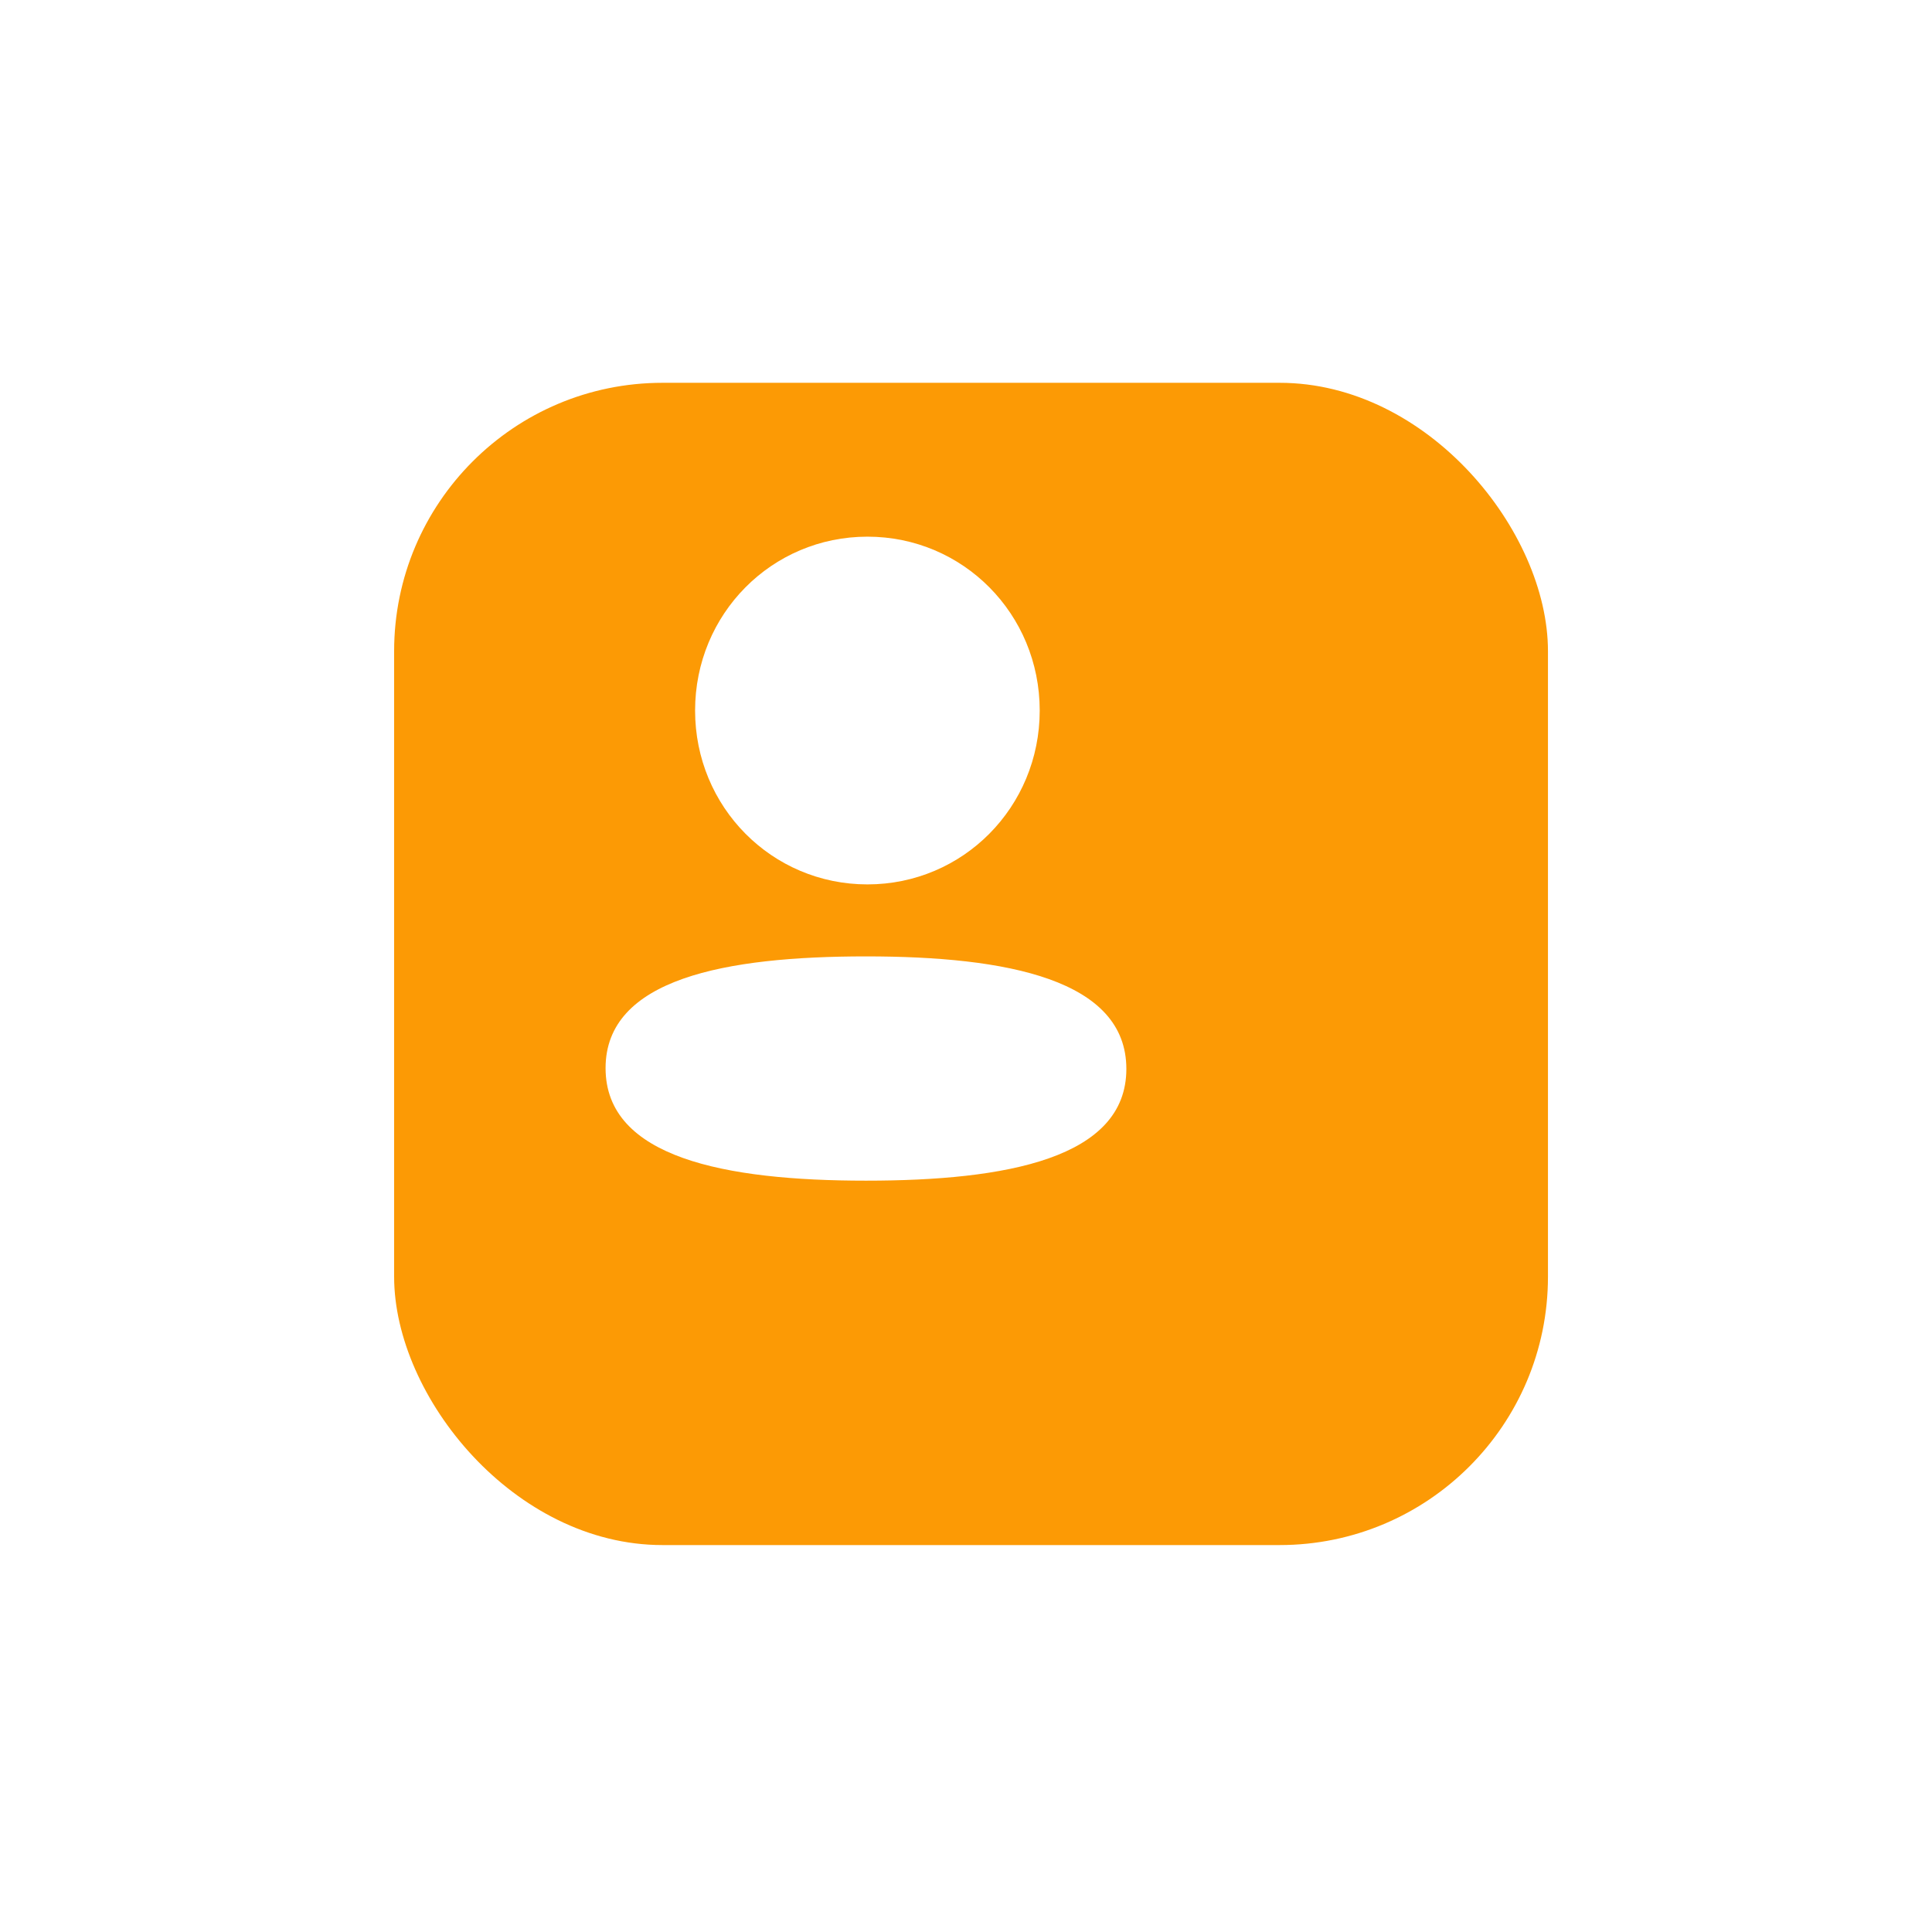 <svg width="72" height="72" viewBox="0 0 72 72" fill="none" xmlns="http://www.w3.org/2000/svg">
<g filter="url(#filter0_d_156_46)">
<rect x="10.688" y="10.266" width="43" height="43.314" rx="10" fill="#FC9A05"/>
</g>
<path d="M32.326 32.959C35.891 32.959 38.747 30.075 38.747 26.479C38.747 22.882 35.891 20 32.326 20C28.762 20 25.904 22.882 25.904 26.479C25.904 30.075 28.762 32.959 32.326 32.959Z" fill="white"/>
<path d="M22.568 39.806C22.568 43.137 27.011 44 32.272 44C37.505 44 41.976 43.167 41.976 39.836C41.976 36.505 37.535 35.642 32.272 35.642C27.038 35.642 22.568 36.474 22.568 39.806Z" fill="white"/>
<defs>
<filter id="filter0_d_156_46" x="0.688" y="0.266" width="71" height="71.314" filterUnits="userSpaceOnUse" color-interpolation-filters="sRGB">
<feFlood flood-opacity="0" result="BackgroundImageFix"/>
<feColorMatrix in="SourceAlpha" type="matrix" values="0 0 0 0 0 0 0 0 0 0 0 0 0 0 0 0 0 0 127 0" result="hardAlpha"/>
<feOffset dx="4" dy="4"/>
<feGaussianBlur stdDeviation="7"/>
<feComposite in2="hardAlpha" operator="out"/>
<feColorMatrix type="matrix" values="0 0 0 0 0 0 0 0 0 0 0 0 0 0 0 0 0 0 0.25 0"/>
<feBlend mode="normal" in2="BackgroundImageFix" result="effect1_dropShadow_156_46"/>
<feBlend mode="normal" in="SourceGraphic" in2="effect1_dropShadow_156_46" result="shape"/>
</filter>
</defs>
</svg>
